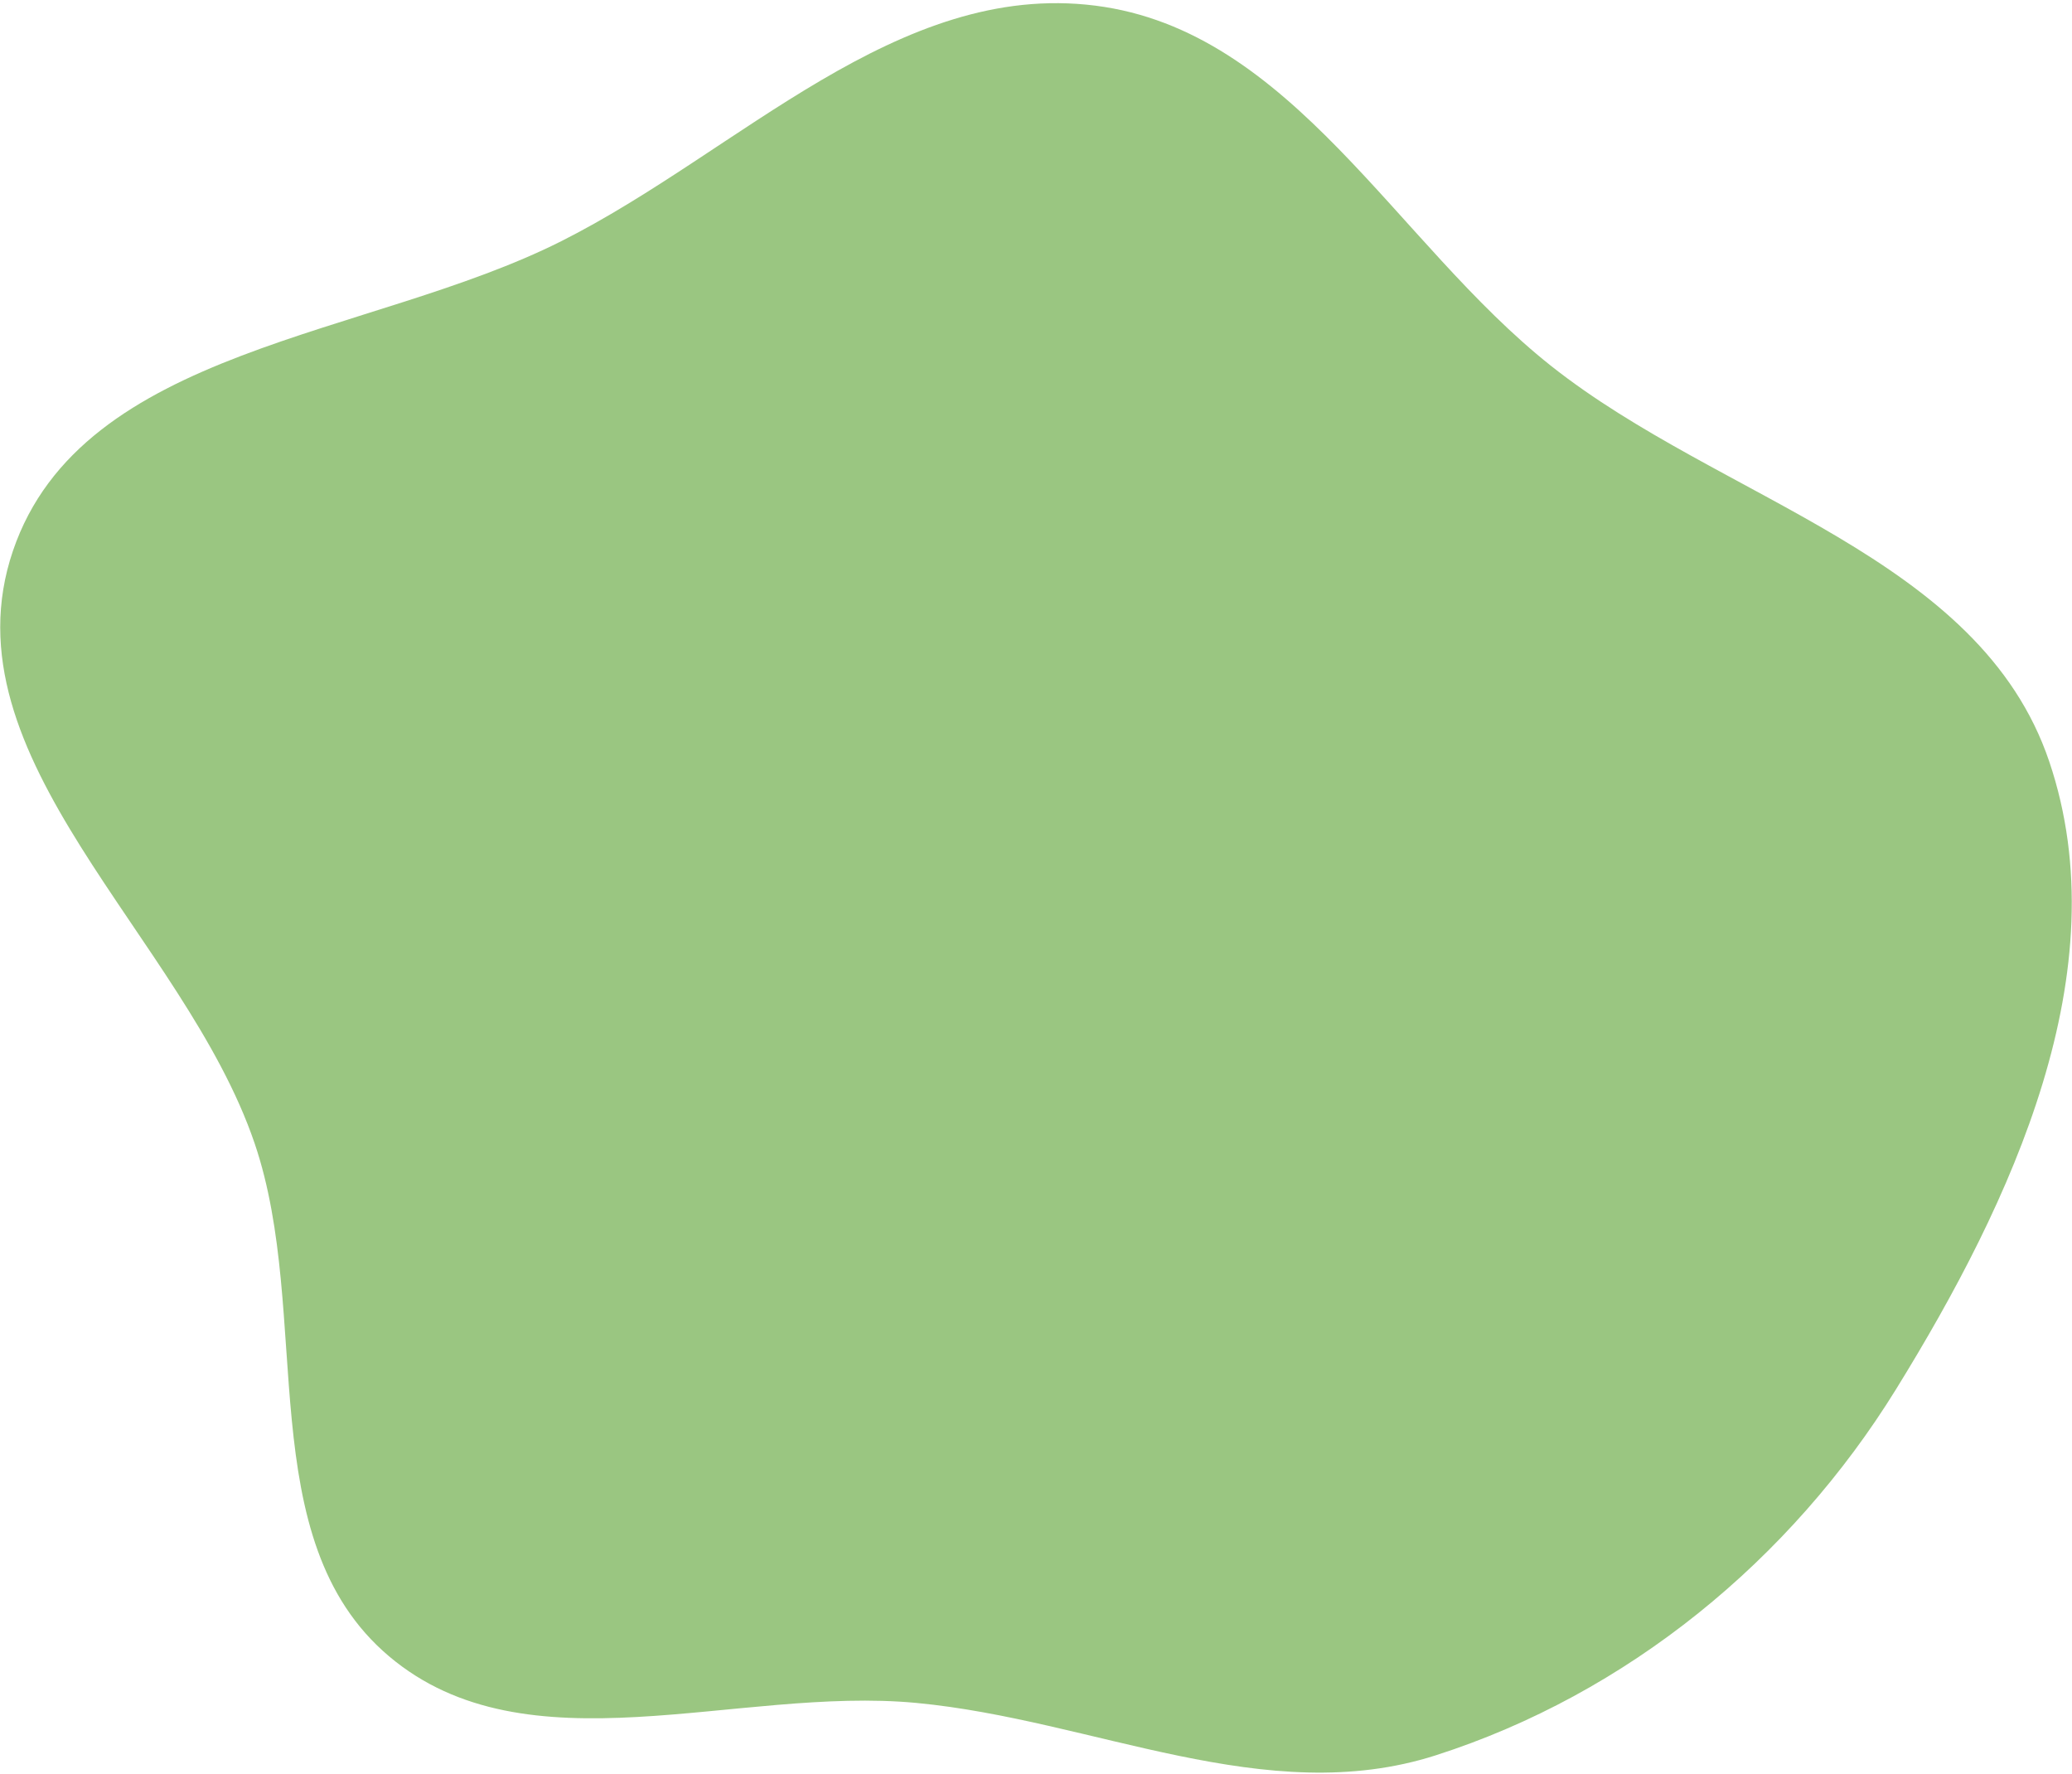 <svg width="396" height="339" viewBox="0 0 396 339" fill="none" xmlns="http://www.w3.org/2000/svg">
<path opacity="0.5" fill-rule="evenodd" clip-rule="evenodd" d="M107.325 46.06C141.341 28.927 171.524 -3.688 209.307 1.074C246.946 5.818 266.677 46.336 296.408 69.89C328.987 95.7 378.372 106.159 391.661 145.539C405.141 185.487 384.553 229.545 362.391 265.425C342.202 298.111 310.973 323.692 274.383 335.412C241.928 345.808 209.086 328.61 175.163 325.398C140.731 322.138 100.747 338.793 74.338 316.471C47.903 294.128 59.818 251.25 48.669 218.483C35.21 178.924 -10.986 144.821 2.474 105.254C15.723 66.31 70.581 64.568 107.325 46.06Z" fill="#378E04"/>
</svg>
